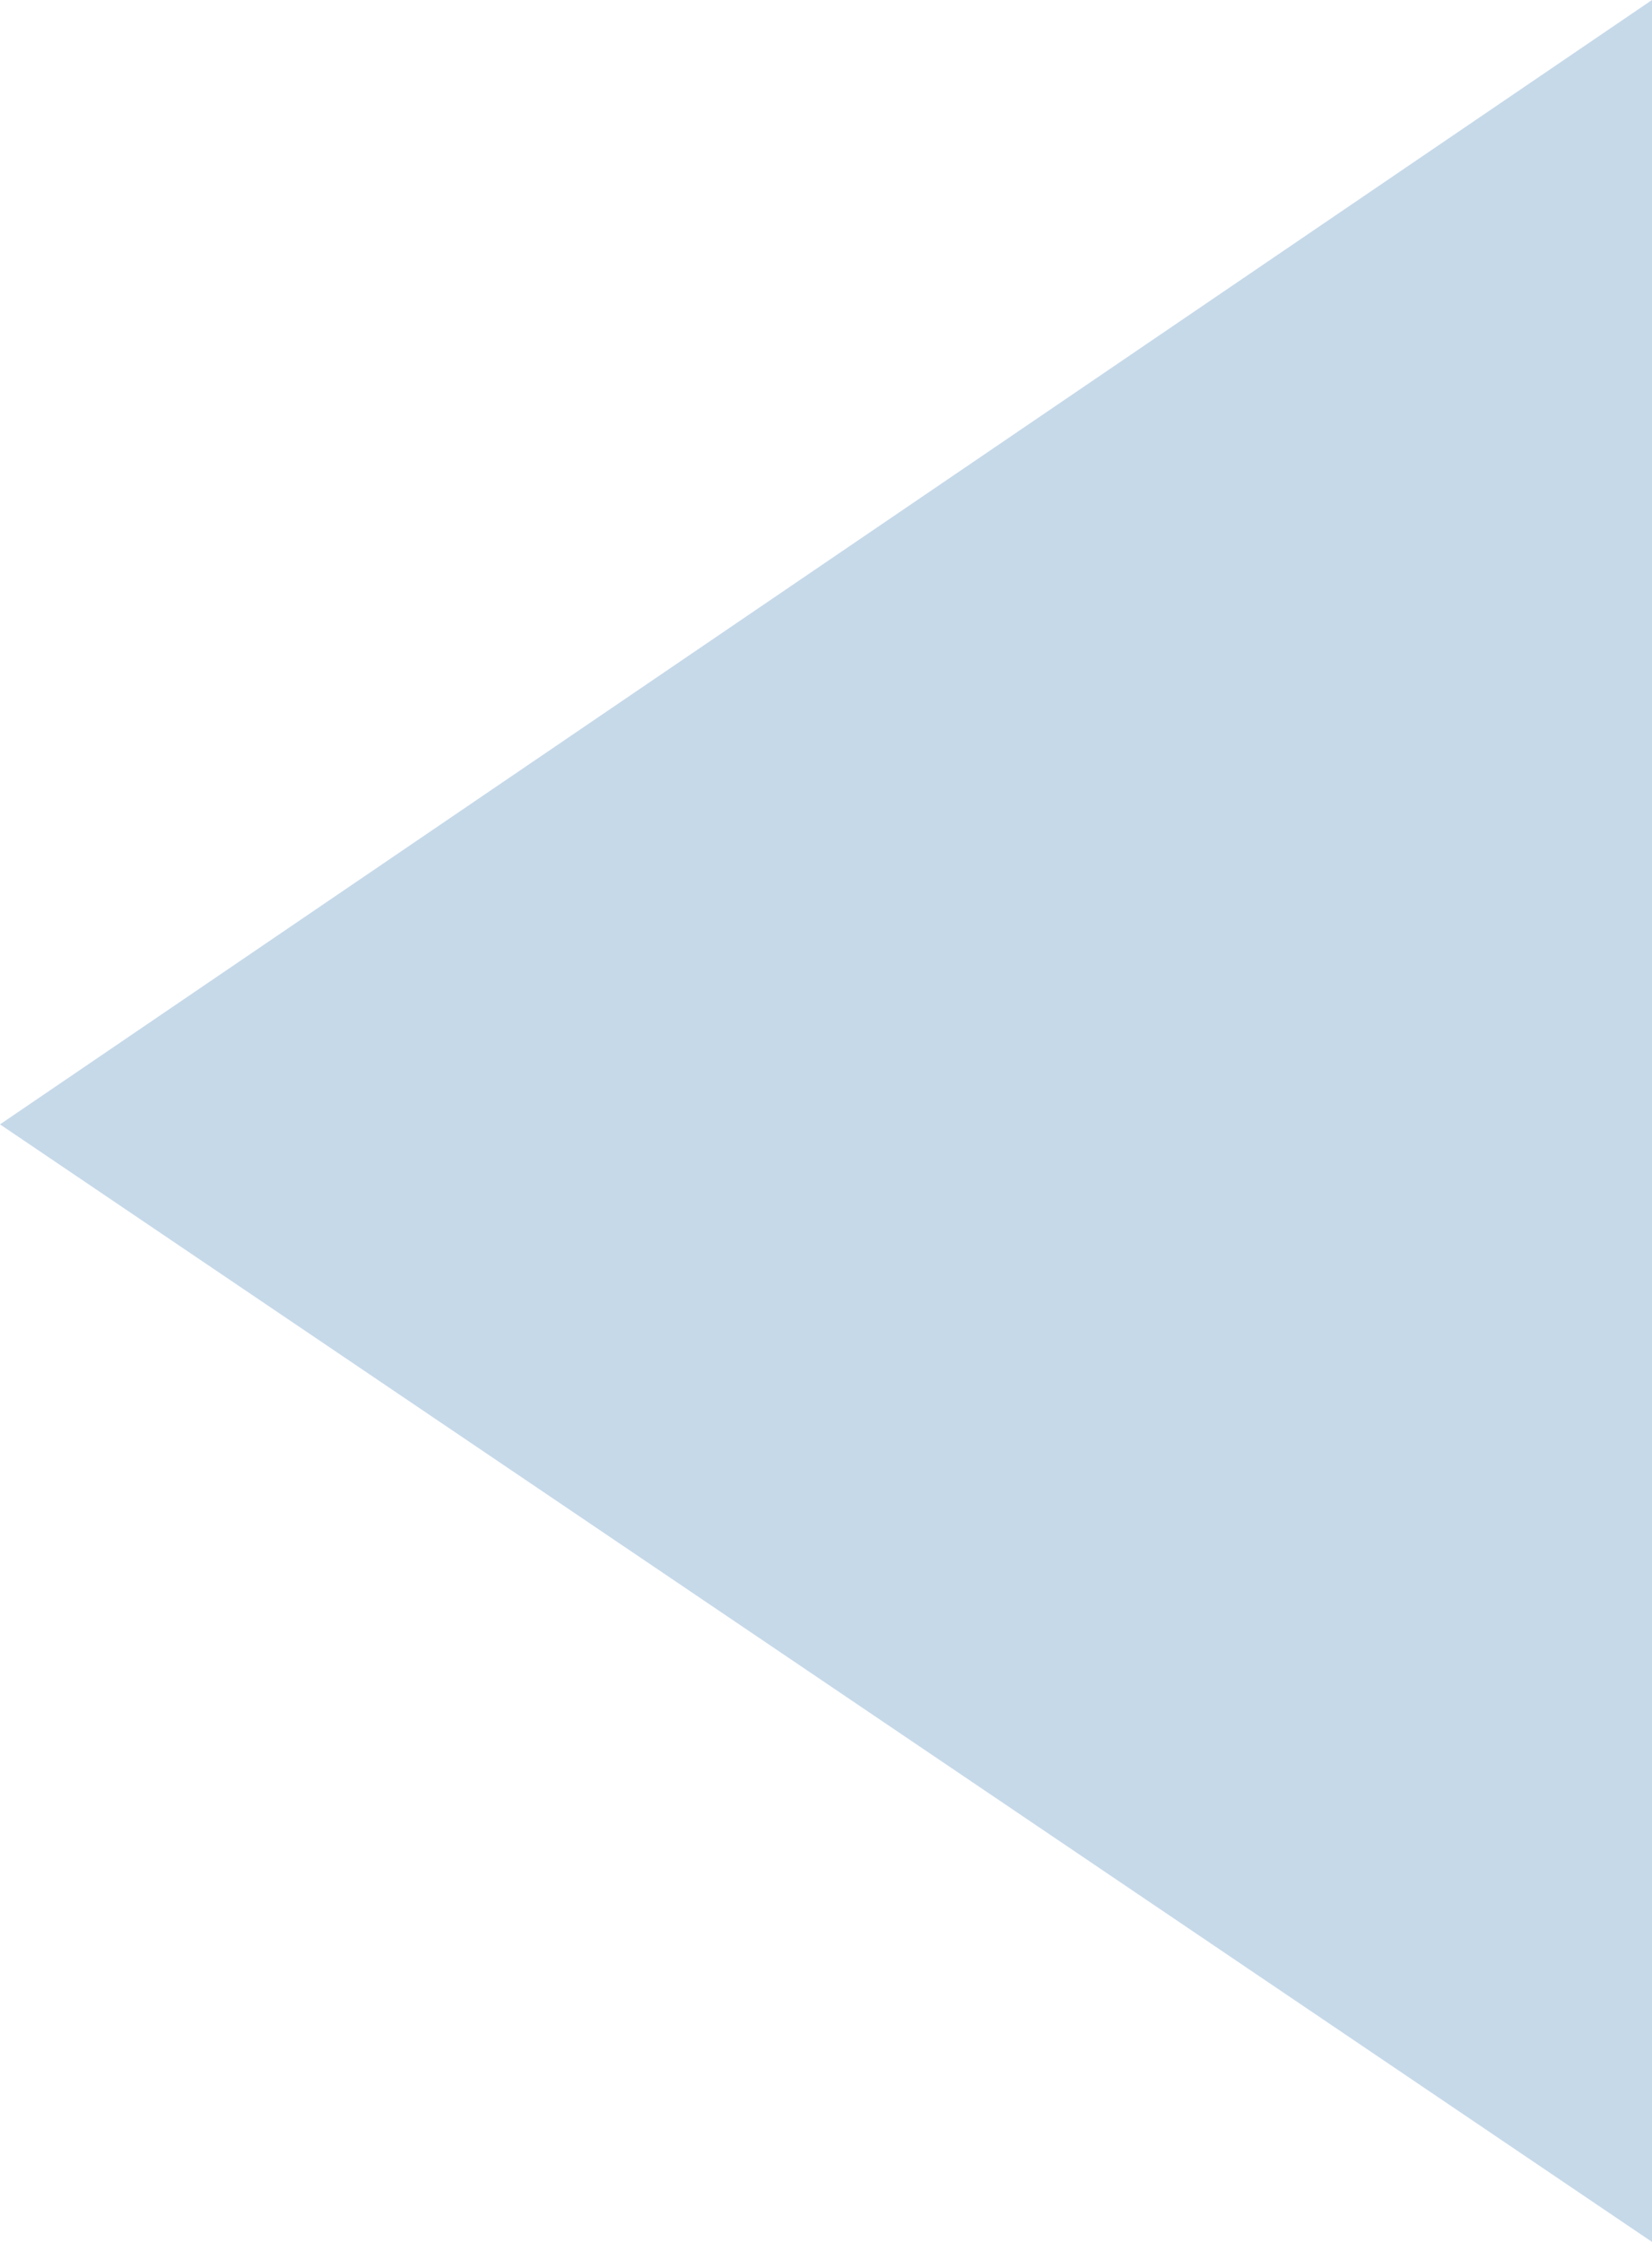 <svg width="14" height="19" viewBox="0 0 14 19" fill="none" xmlns="http://www.w3.org/2000/svg">
<path fill-rule="evenodd" clip-rule="evenodd" d="M8.28024e-07 9.529L14 0L14 6.333L14 12.667L14 19L8.28024e-07 9.529Z" fill="#C6D9E9"/>
</svg>
